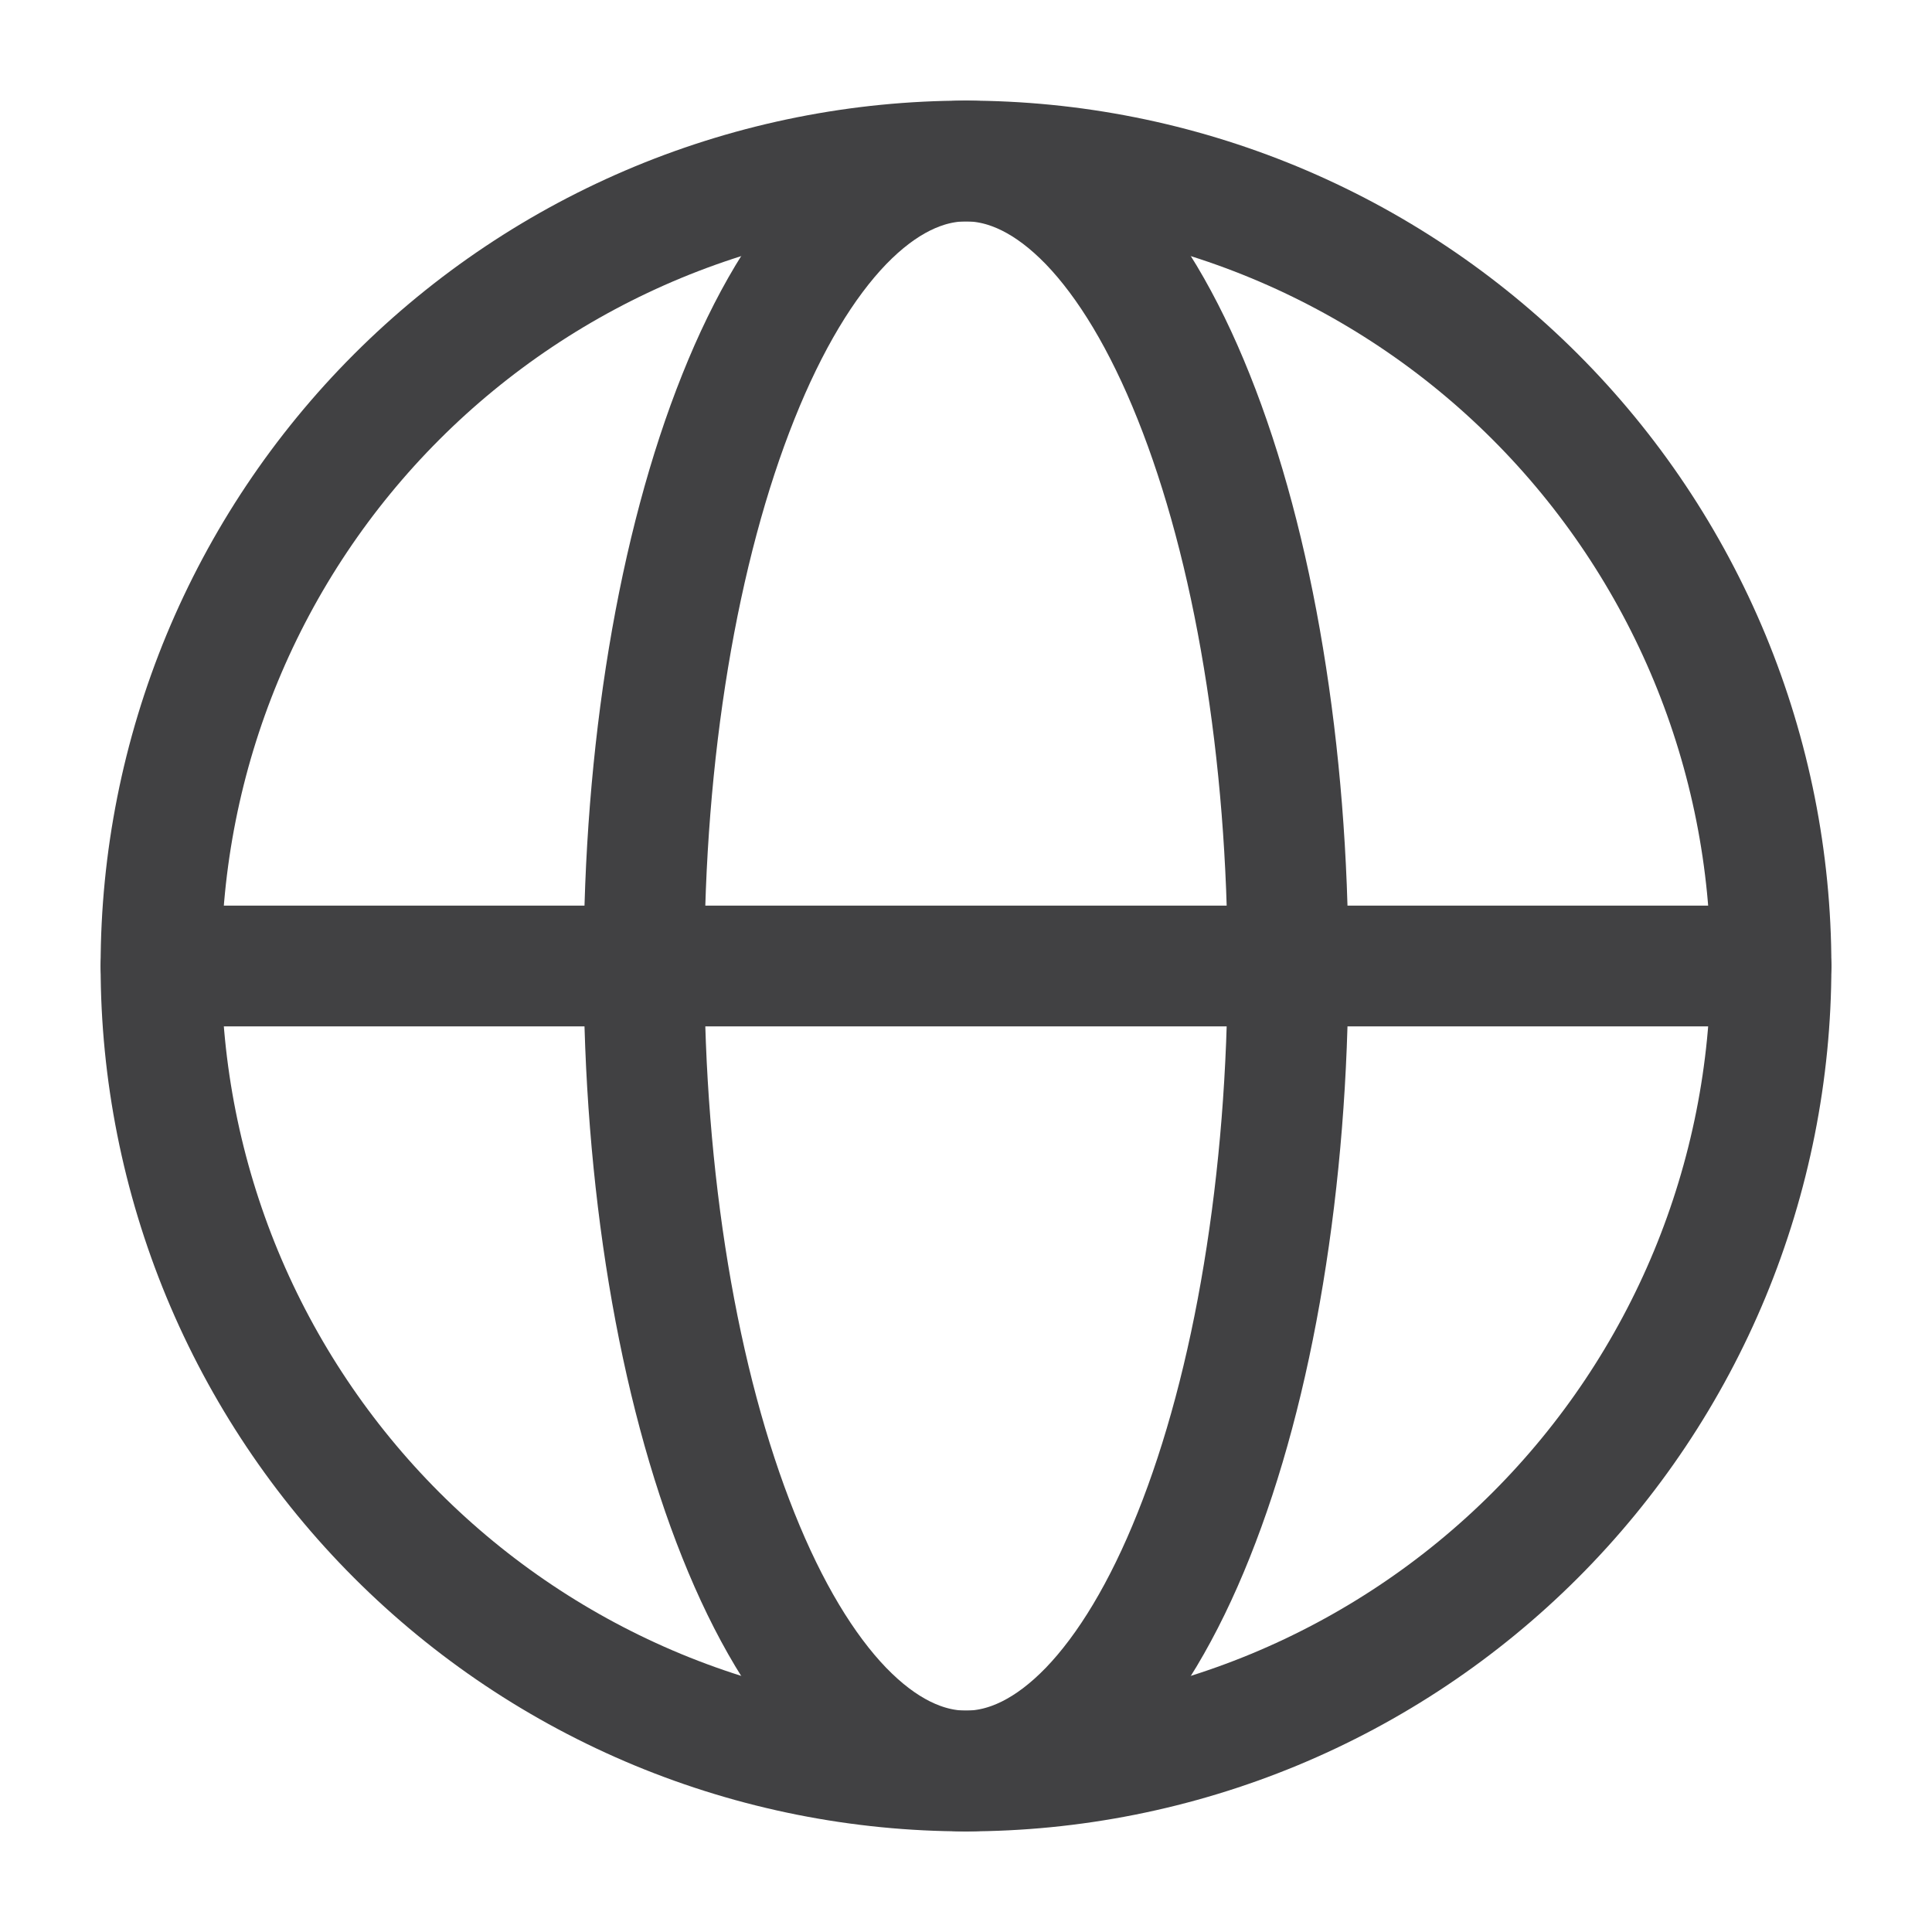 <svg width="24" height="24" viewBox="0 0 24 24" fill="none" xmlns="http://www.w3.org/2000/svg">
	<path d="M22 12C22 13.313 21.741 14.614 21.239 15.827C20.736 17.04 20 18.142 19.071 19.071C18.142 20 17.04 20.736 15.827 21.239C14.614 21.741 13.313 22 12 22C10.687 22 9.386 21.741 8.173 21.239C6.96 20.736 5.858 20 4.929 19.071C4 18.142 3.264 17.04 2.761 15.827C2.259 14.614 2 13.313 2 12C2 10.687 2.259 9.386 2.761 8.173C3.264 6.96 4 5.858 4.929 4.929C5.858 4 6.96 3.264 8.173 2.761C9.386 2.259 10.687 2 12 2C13.313 2 14.614 2.259 15.827 2.761C17.04 3.264 18.142 4 19.071 4.929C20 5.858 20.736 6.96 21.239 8.173C21.741 9.386 22 10.687 22 12L22 12Z" stroke="#414143" stroke-width="1.5" />
	<path d="M16 12C16 13.313 15.896 14.614 15.695 15.827C15.495 17.04 15.2 18.142 14.828 19.071C14.457 20 14.016 20.736 13.531 21.239C13.045 21.741 12.525 22 12 22C11.475 22 10.955 21.741 10.469 21.239C9.984 20.736 9.543 20 9.172 19.071C8.8 18.142 8.505 17.04 8.304 15.827C8.103 14.614 8 13.313 8 12C8 10.687 8.103 9.386 8.304 8.173C8.505 6.96 8.8 5.858 9.172 4.929C9.543 4 9.984 3.264 10.469 2.761C10.955 2.259 11.475 2 12 2C12.525 2 13.045 2.259 13.531 2.761C14.016 3.264 14.457 4 14.828 4.929C15.2 5.858 15.495 6.96 15.695 8.173C15.896 9.386 16 10.687 16 12L16 12Z" stroke="#414143" stroke-width="1.5" />
	<path d="M2 12H22" stroke="#414143" stroke-width="1.5" stroke-linecap="round" />
</svg>

